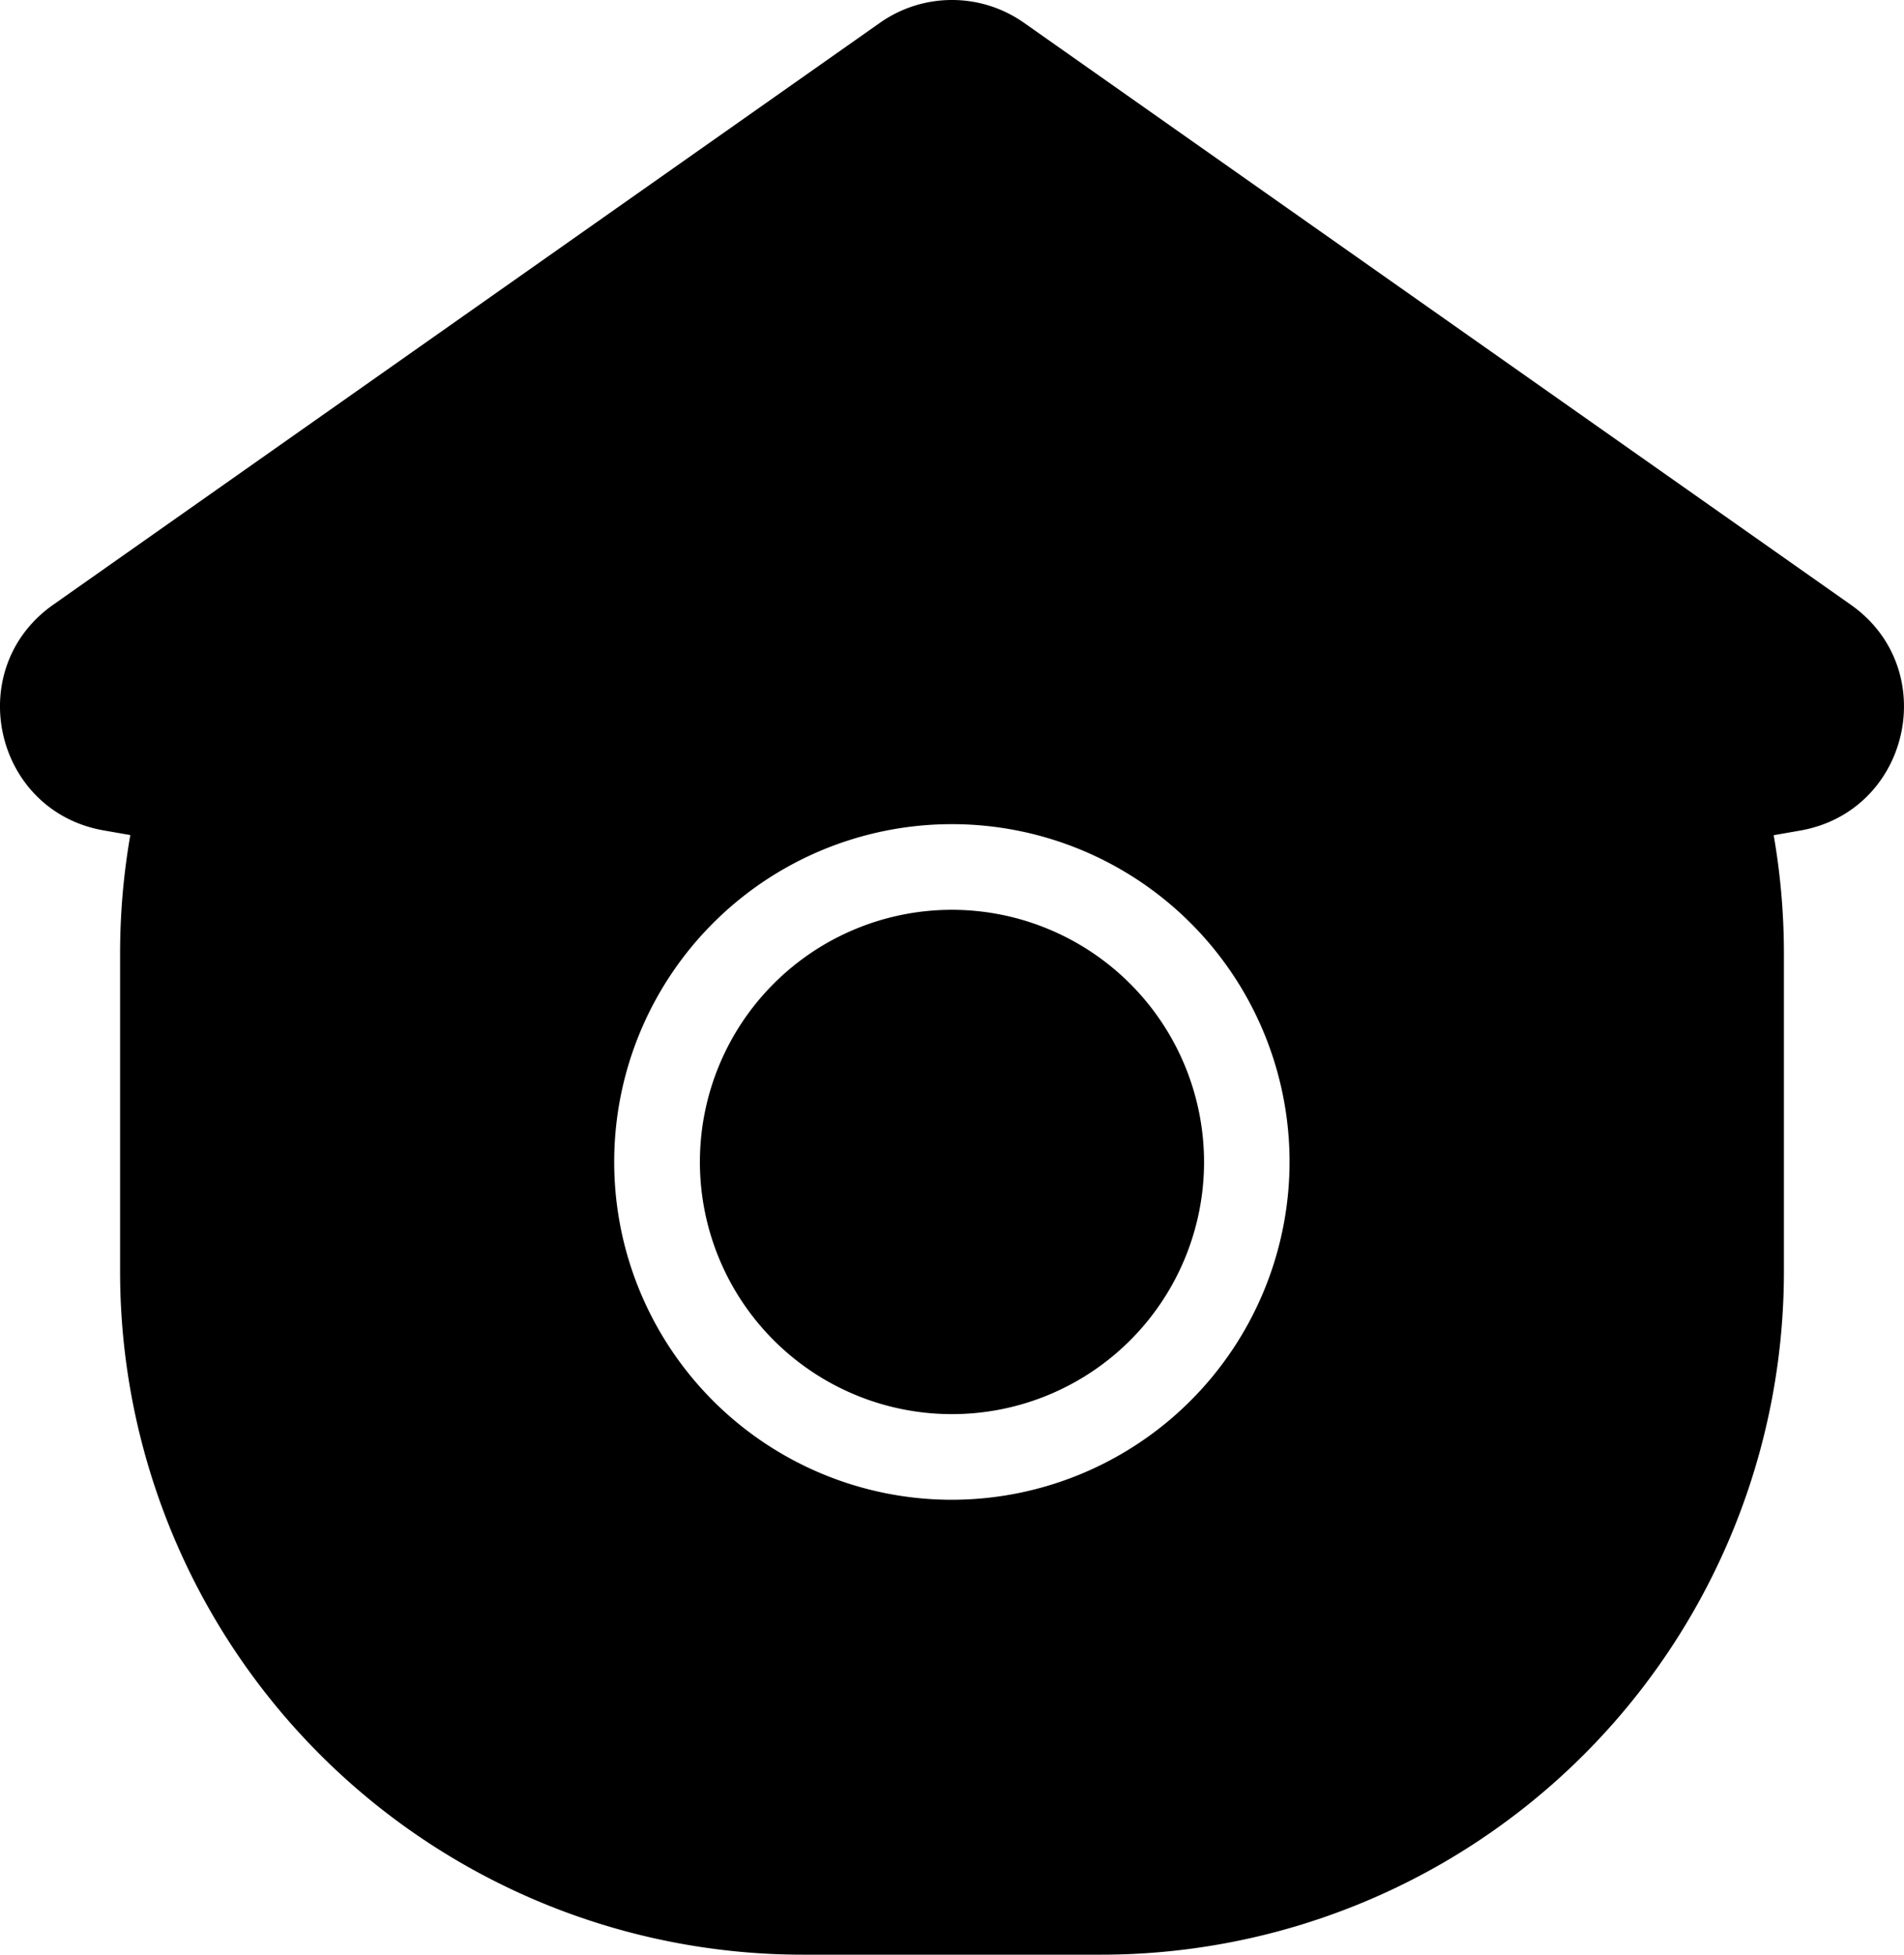 <svg viewBox="0 0 400.33 410.83" xmlns="http://www.w3.org/2000/svg"><path d="m200.16 191.22a53 53 0 1 0 53 53 53.06 53.06 0 0 0 -53-53z"/><path d="m389.14 127.1-173.84-122.31a26.31 26.31 0 0 0 -30.28 0l-173.83 122.31c-19.11 13.44-12.52 43.26 10.47 47.41l5.74 1a144.82 144.82 0 0 0 -2.15 24.89v66.83a143.56 143.56 0 0 0 143.56 143.6h62.7a143.57 143.57 0 0 0 143.57-143.57v-66.83a144.82 144.82 0 0 0 -2.15-24.89l5.73-1c23-4.18 29.58-34 10.48-47.44zm-189 188.12a71 71 0 1 1 71-71 71.08 71.08 0 0 1 -70.98 71z"/></svg>